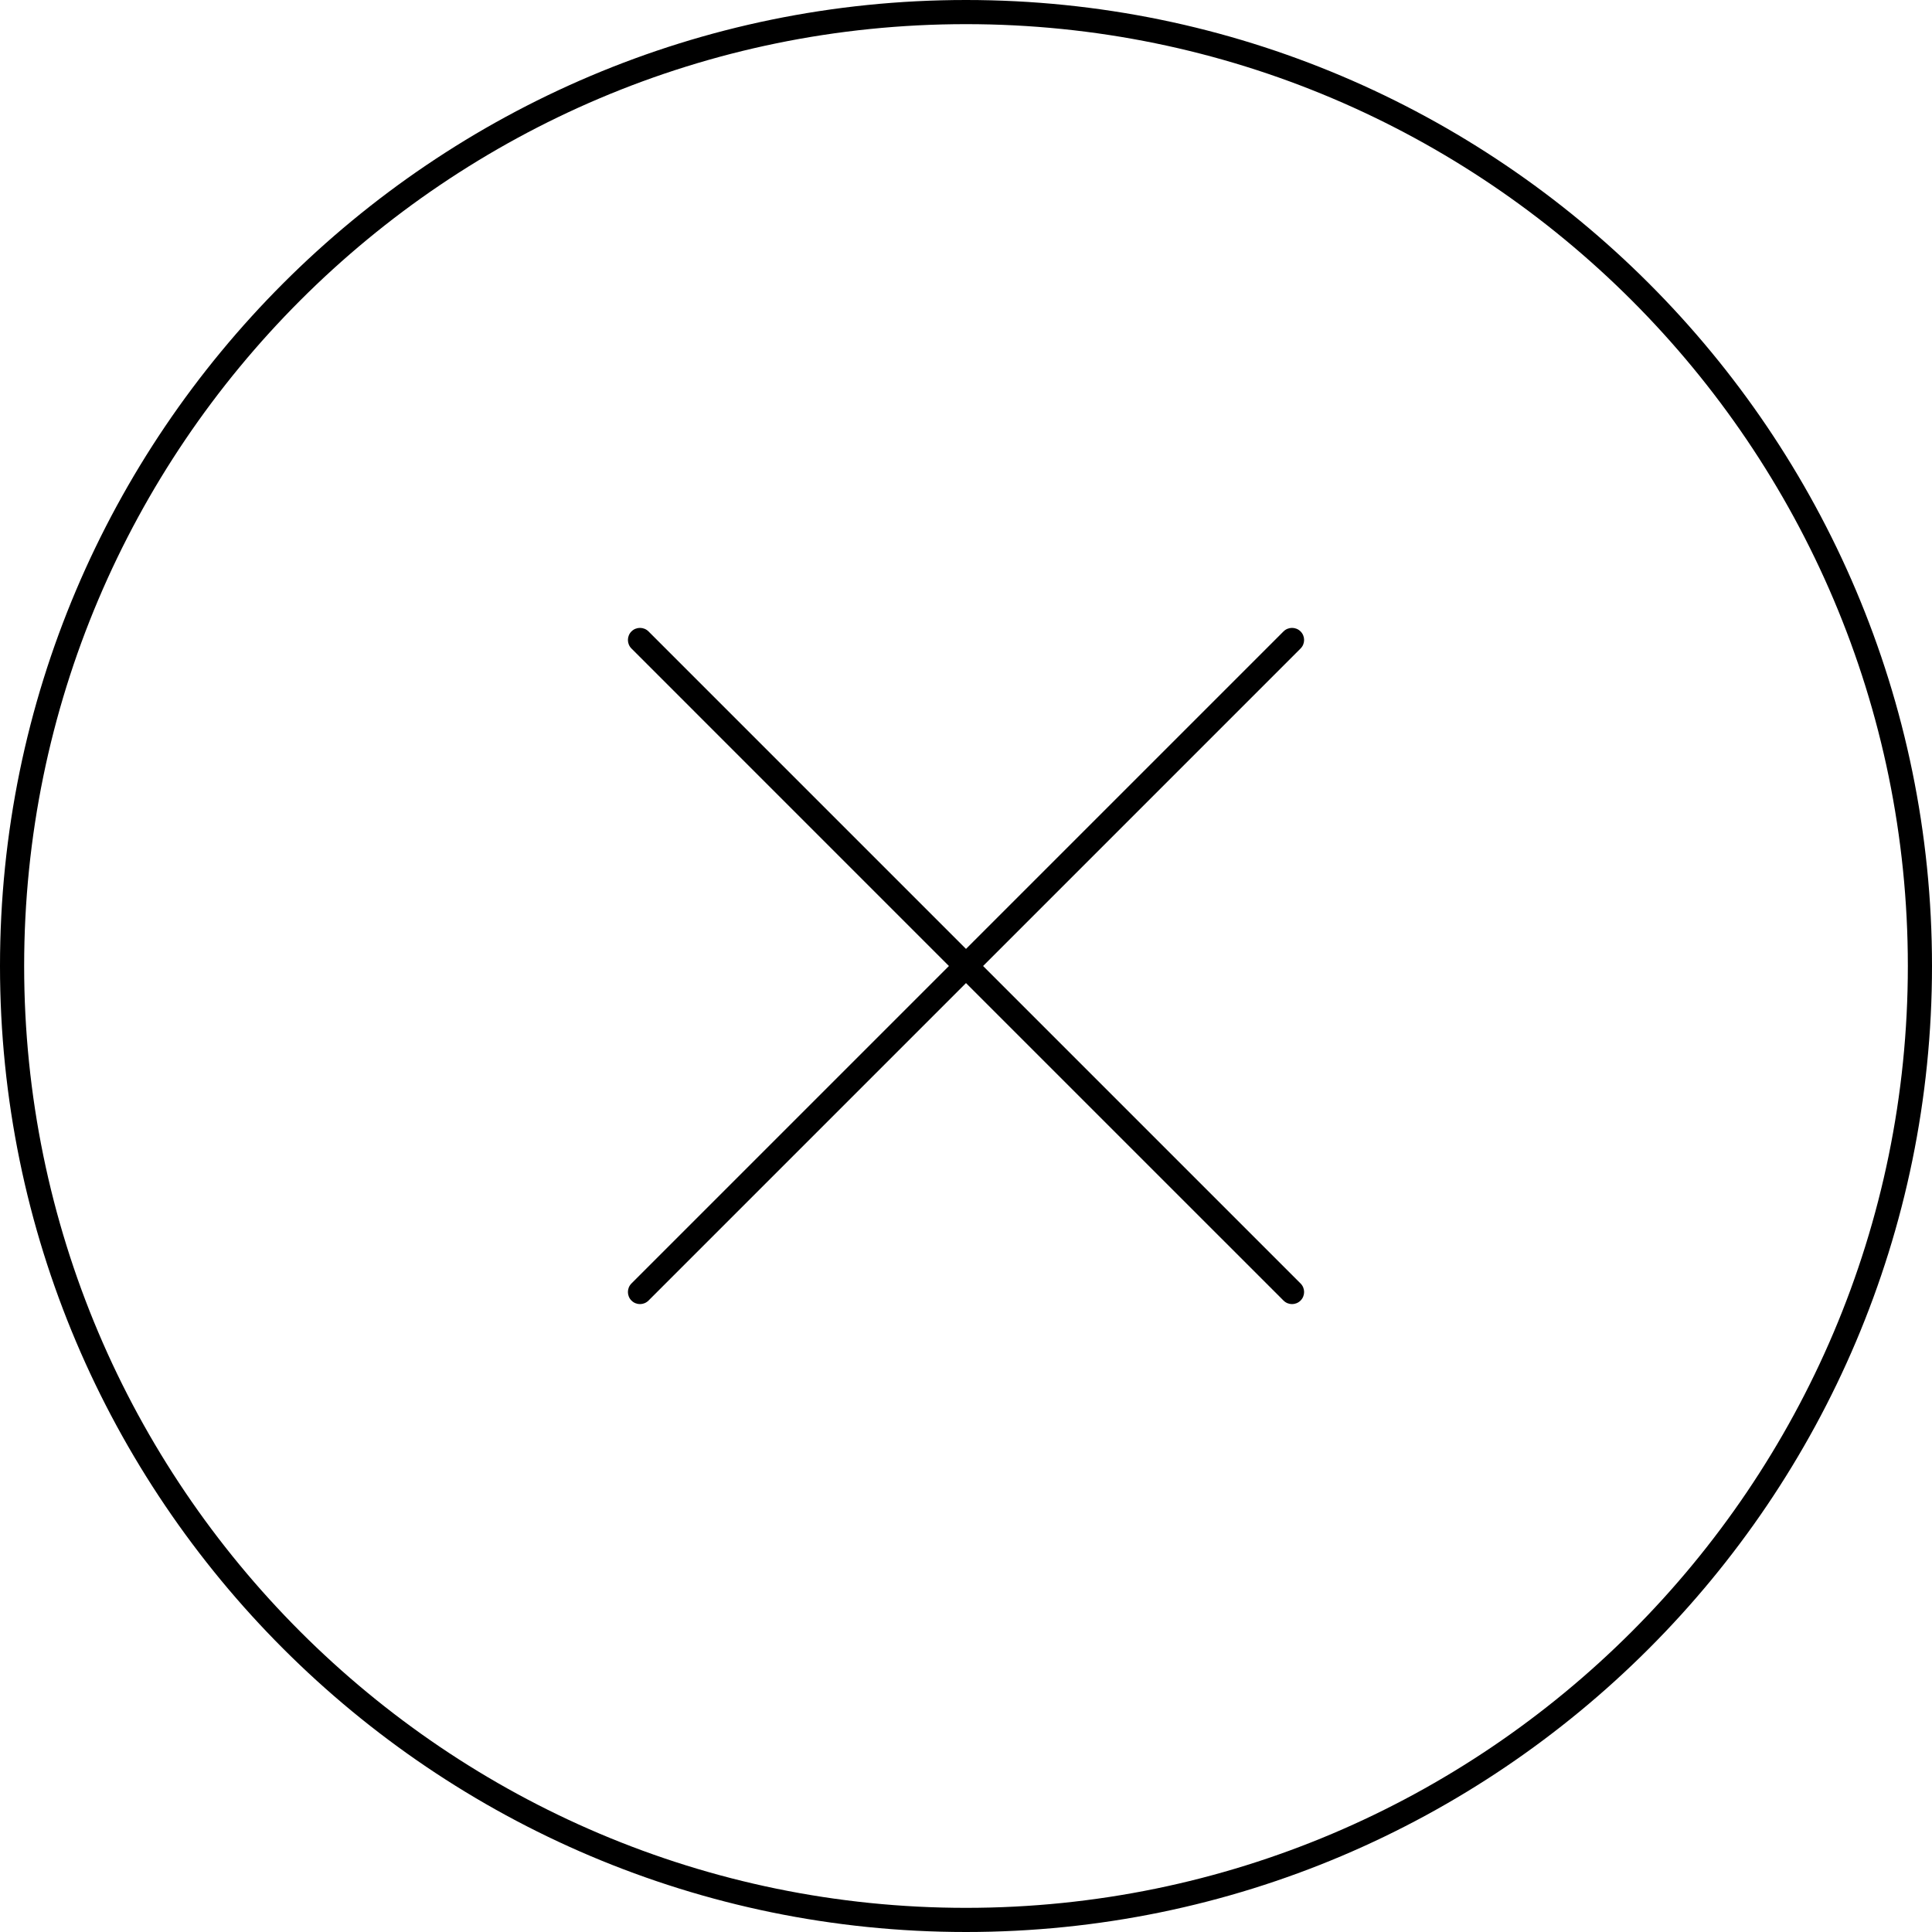<svg width="80" height="80" viewBox="0 0 80 80" xmlns="http://www.w3.org/2000/svg"><title>common-actions/clear_80</title><path d="M40 79c21.505 0 39-17.495 39-39C79 18.495 61.505 1 40 1 18.495 1 1 18.495 1 40c0 21.505 17.495 39 39 39zm0-79c22.057 0 40 17.943 40 40 0 22.056-17.943 40-40 40C17.944 80 0 62.056 0 40 0 17.943 17.944 0 40 0zm13.854 26.146c.195.195.195.512 0 .707l-13.146 13.147 13.146 13.146c.195.195.195.512 0 .707-.098.098-.226.147-.354.147-.127 0-.255-.049-.353-.147l-13.147-13.146-13.146 13.146c-.098.098-.226.147-.354.147-.127 0-.255-.049-.353-.147-.195-.195-.195-.512 0-.707l13.146-13.146-13.146-13.147c-.195-.195-.195-.512 0-.707.195-.195.512-.195.707 0l13.146 13.146 13.147-13.146c.195-.195.512-.195.707 0z" fill-rule="evenodd"/></svg>